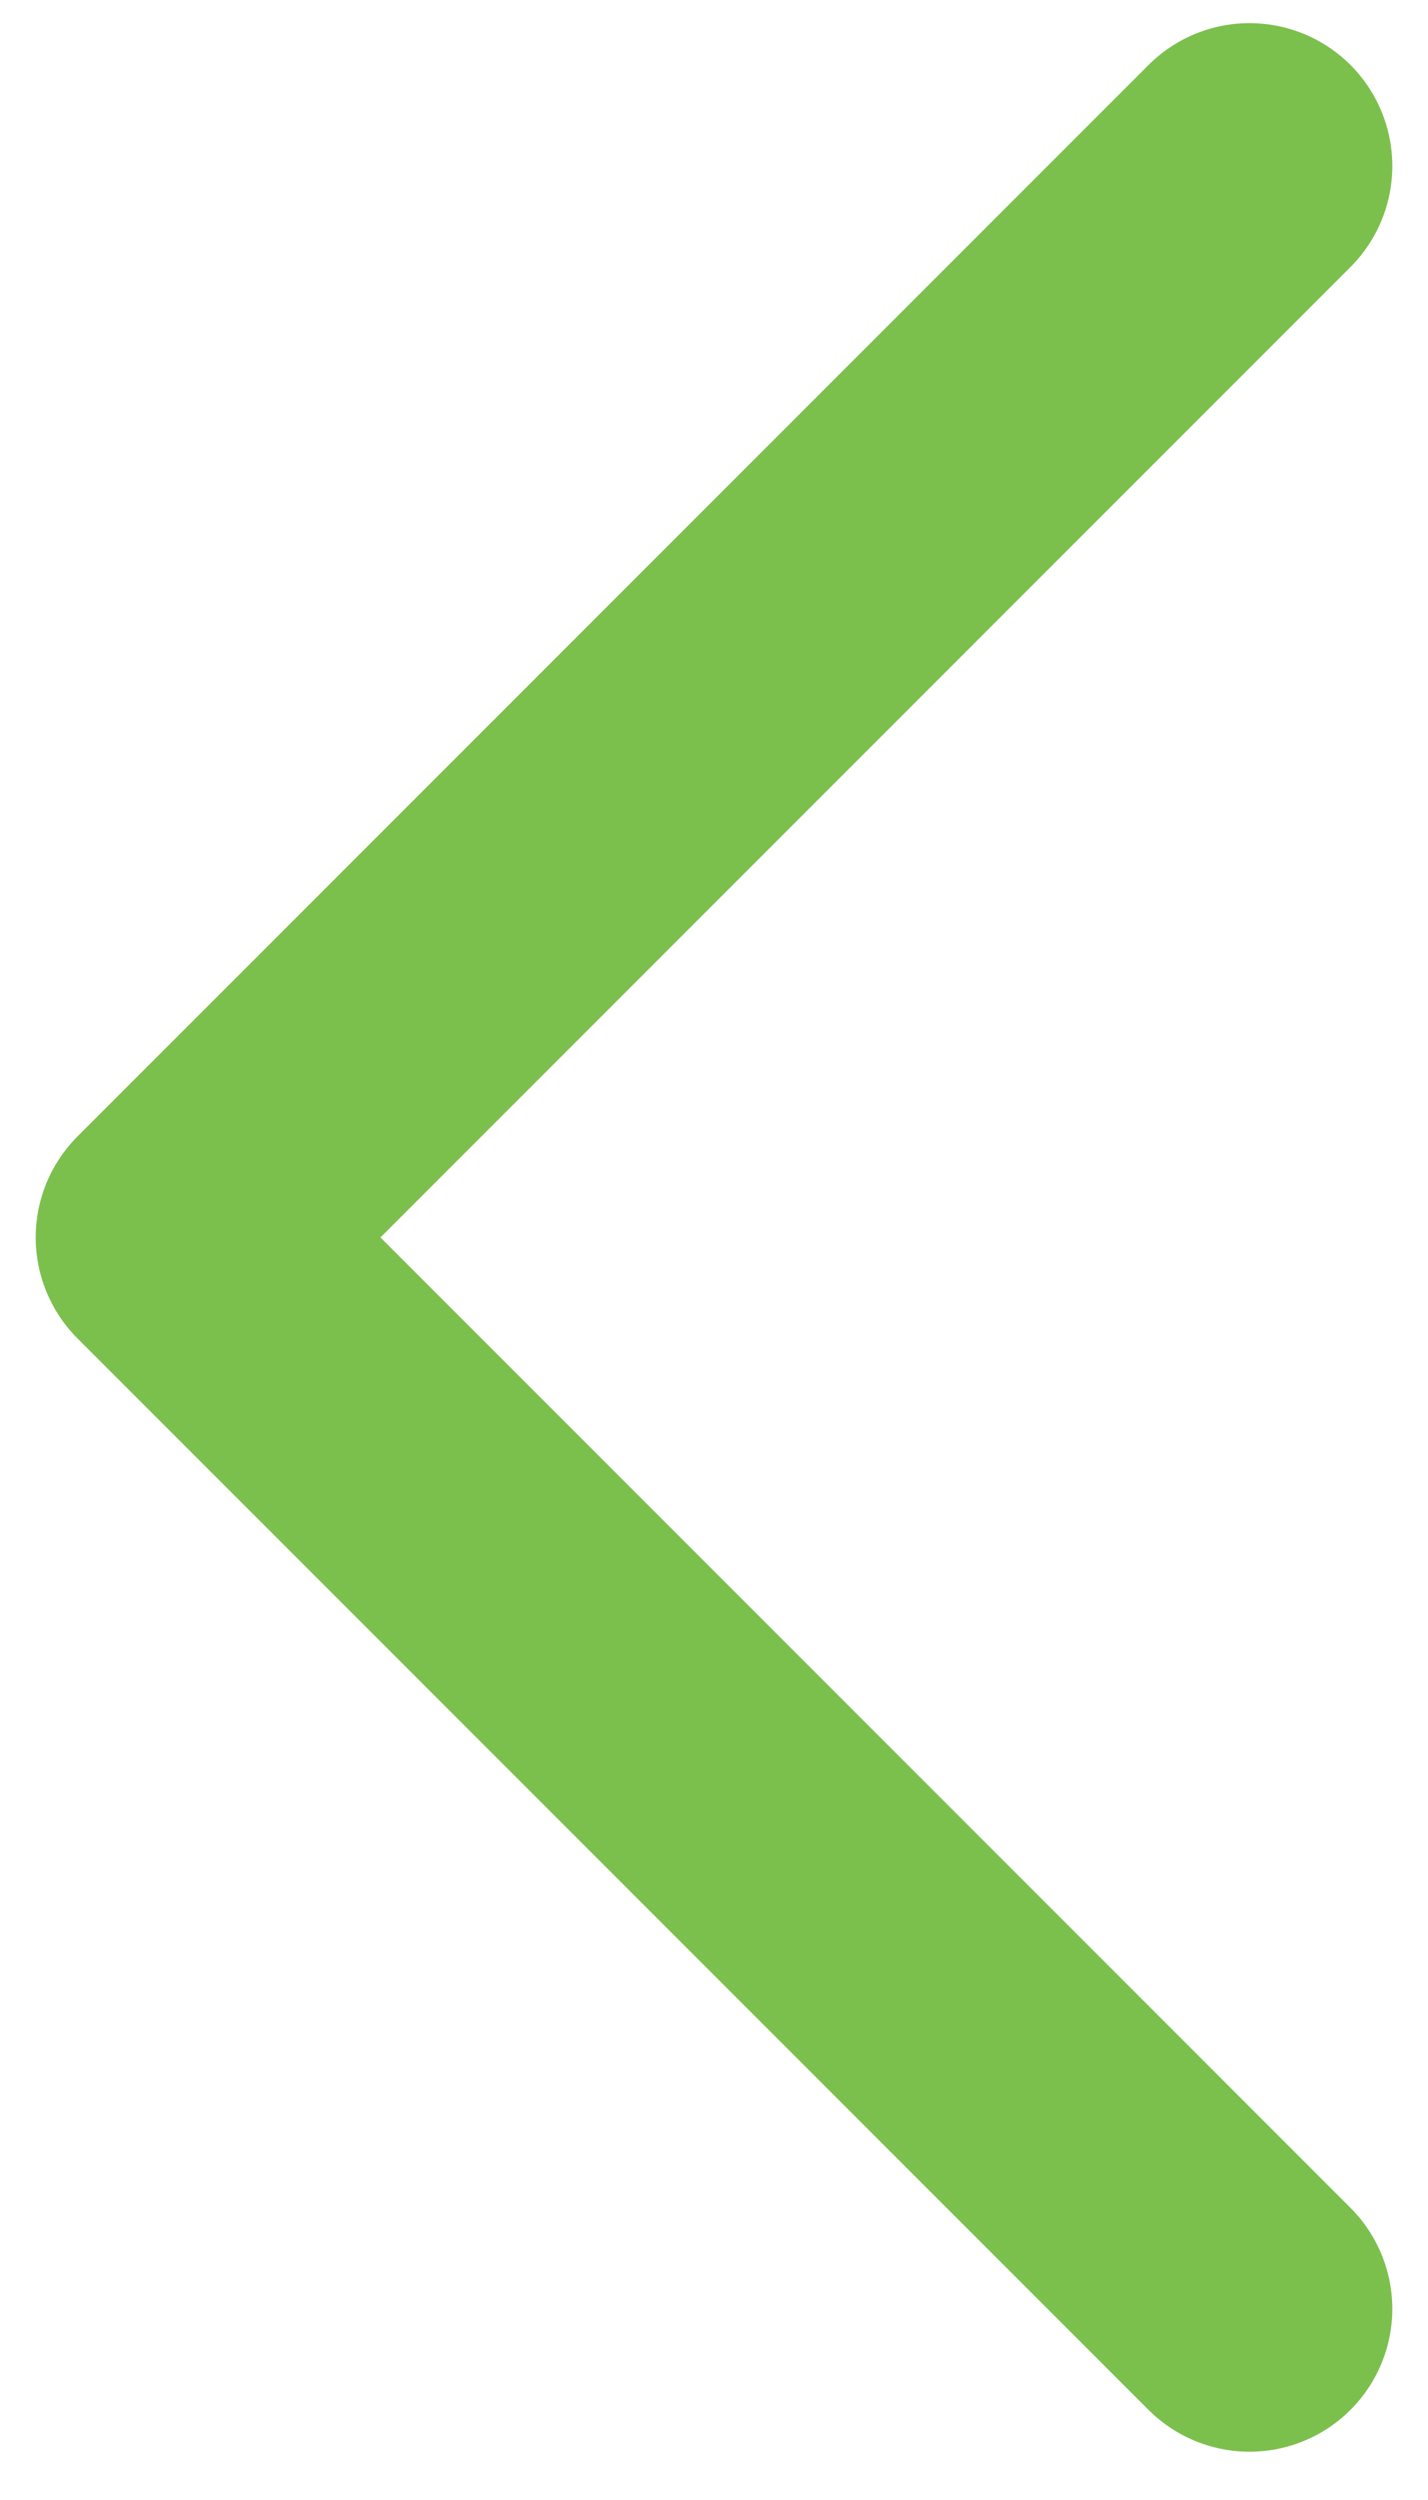 <svg width="20" height="35" viewBox="0 0 20 35" fill="none" xmlns="http://www.w3.org/2000/svg">
<path d="M17.5 32.324L2.5 17.324L17.5 2.324" stroke="#7BC04C" stroke-width="4" stroke-linecap="round" stroke-linejoin="round"/>
</svg>
